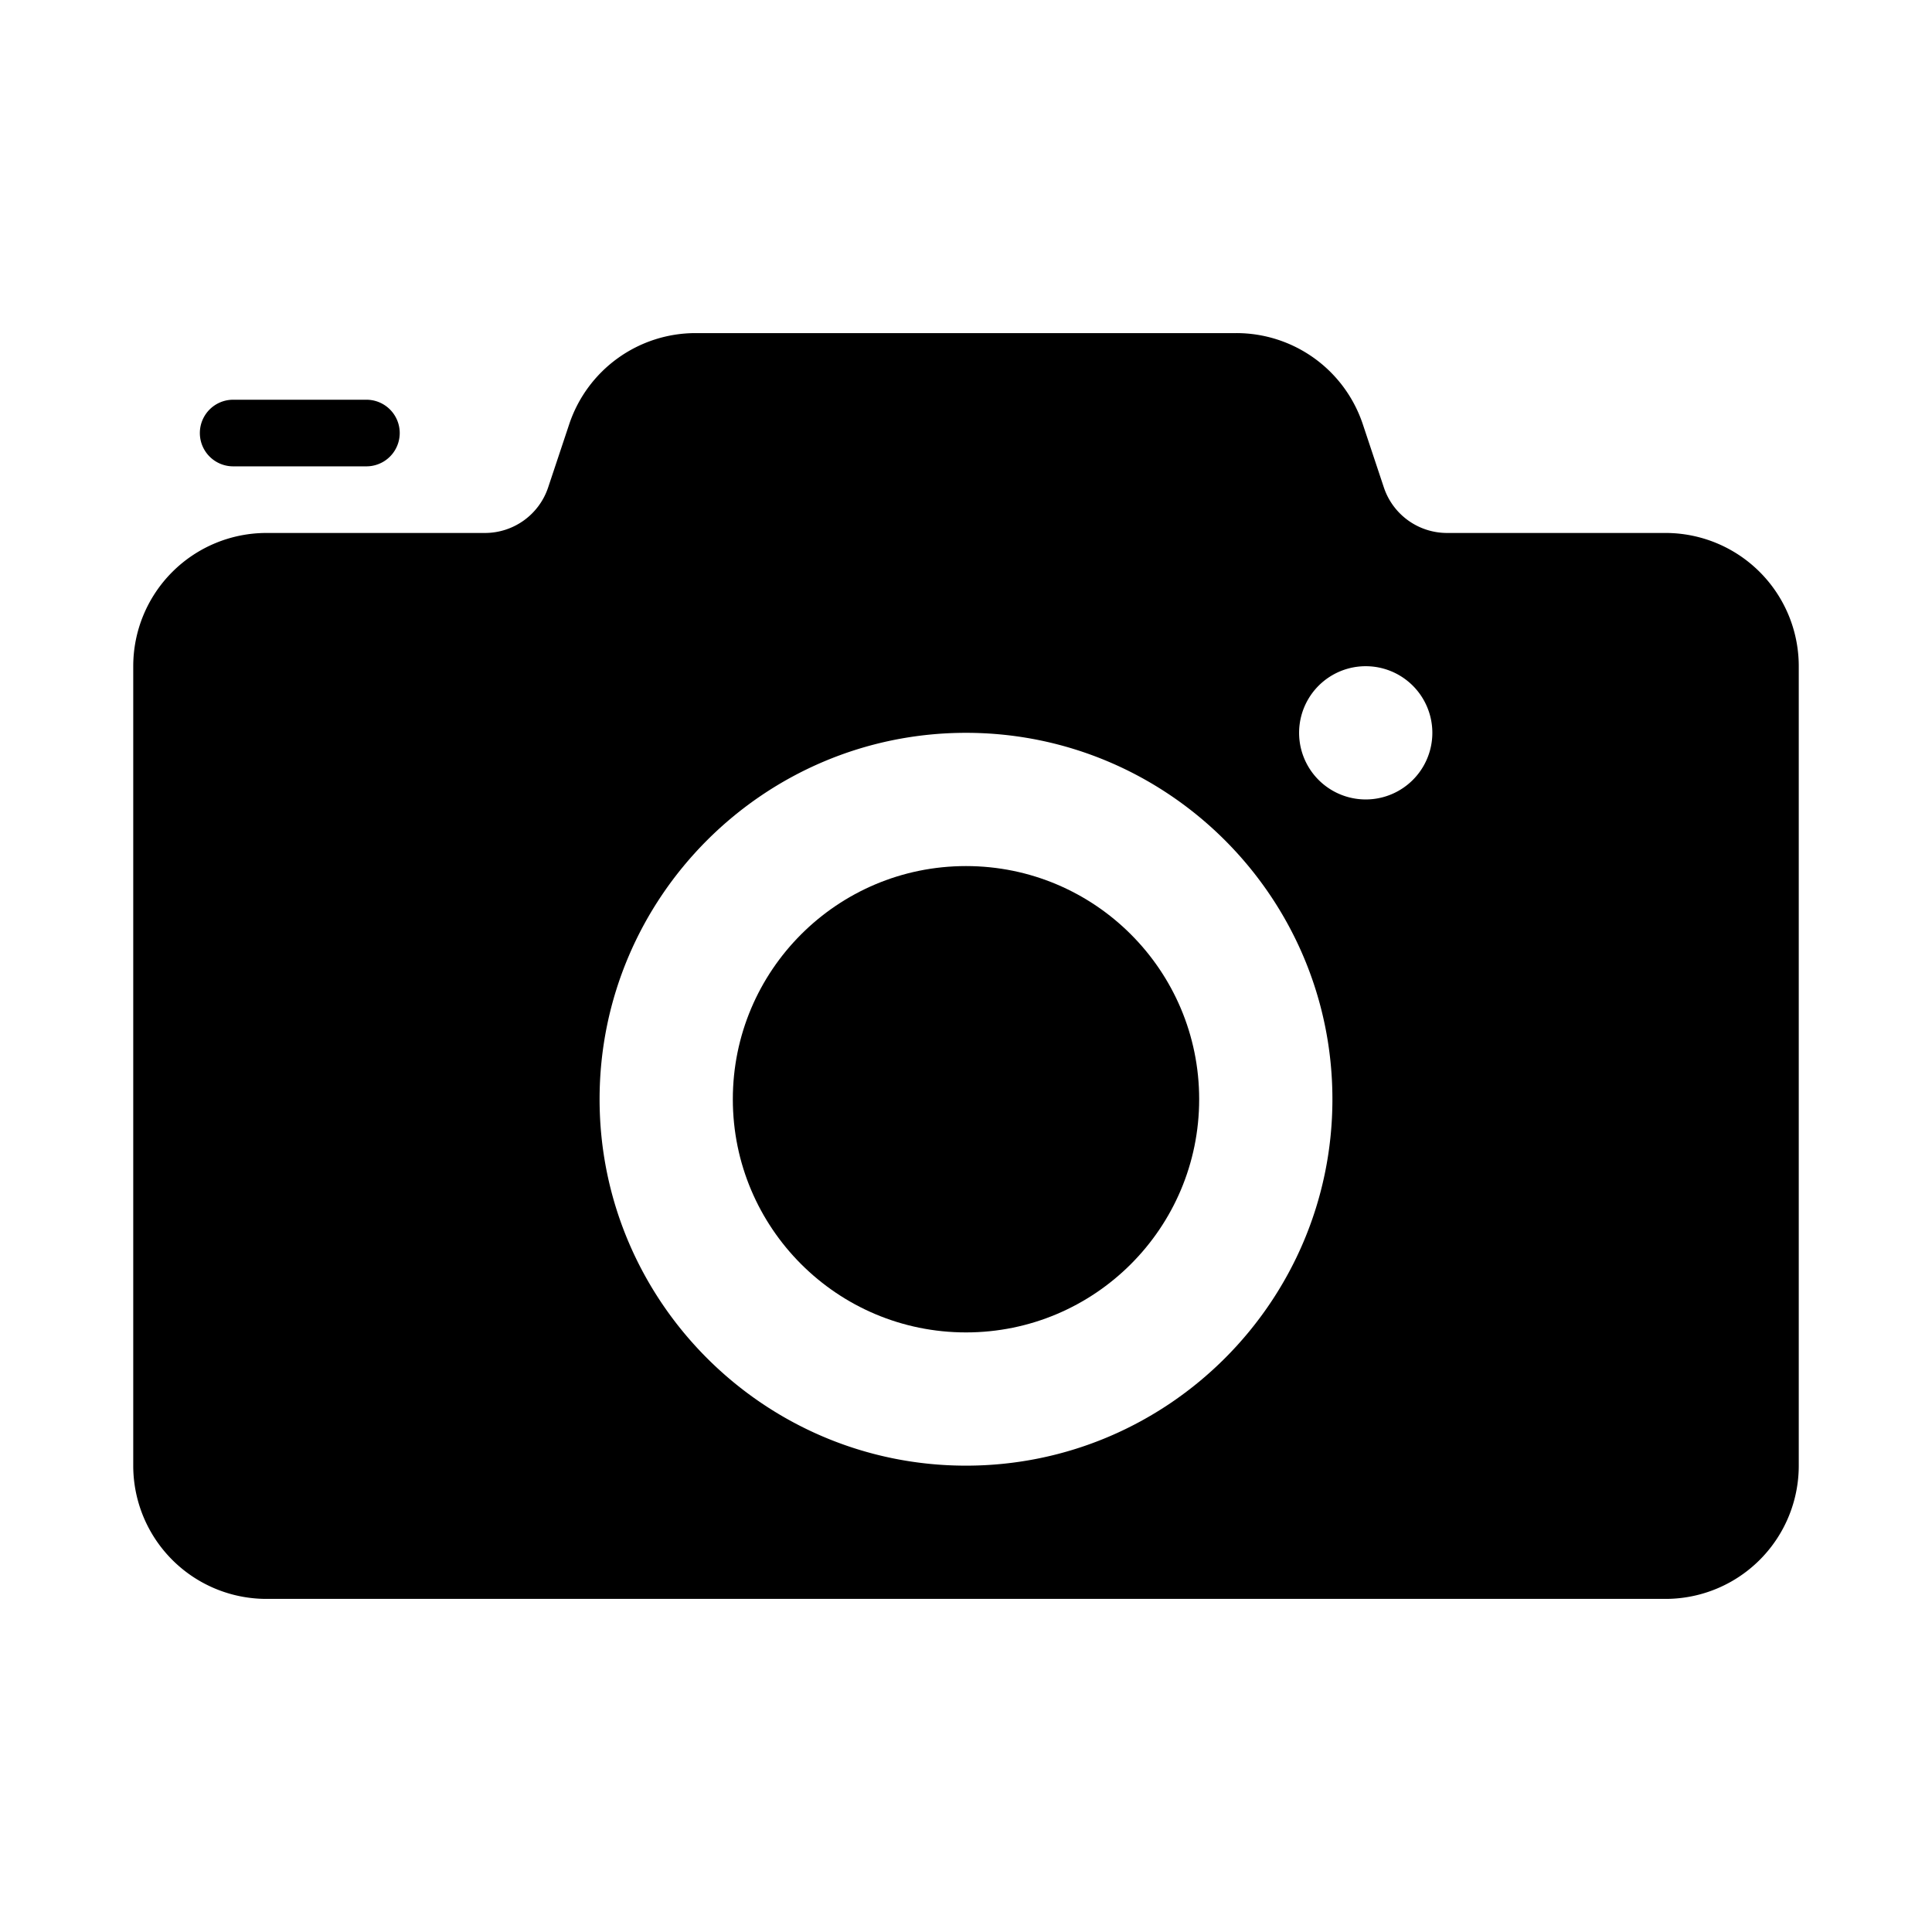 <svg xmlns="http://www.w3.org/2000/svg" id="camera" x="0" y="0"  width="30" height="30" version="1.1" viewBox="0 0 29 29" xml:space="preserve"><circle cx="14.5" cy="16.5" r="3.5"></circle><path d="M25 8h-3.279a1 1 0 0 1-.949-.684l-.316-.949A2 2 0 0 0 18.558 5h-8.117a2 2 0 0 0-1.897 1.368l-.316.948A1 1 0 0 1 7.279 8H4a2 2 0 0 0-2 2v12a2 2 0 0 0 2 2h21a2 2 0 0 0 2-2V10a2 2 0 0 0-2-2zM14.5 22C11.468 22 9 19.532 9 16.5s2.468-5.5 5.5-5.5 5.5 2.468 5.5 5.5-2.468 5.5-5.5 5.5zm6-10a1 1 0 1 1 0-2 1 1 0 0 1 0 2z"></path><path d="M5.5 7h-2a.5.5 0 0 1 0-1h2a.5.5 0 0 1 0 1z"></path></svg>
